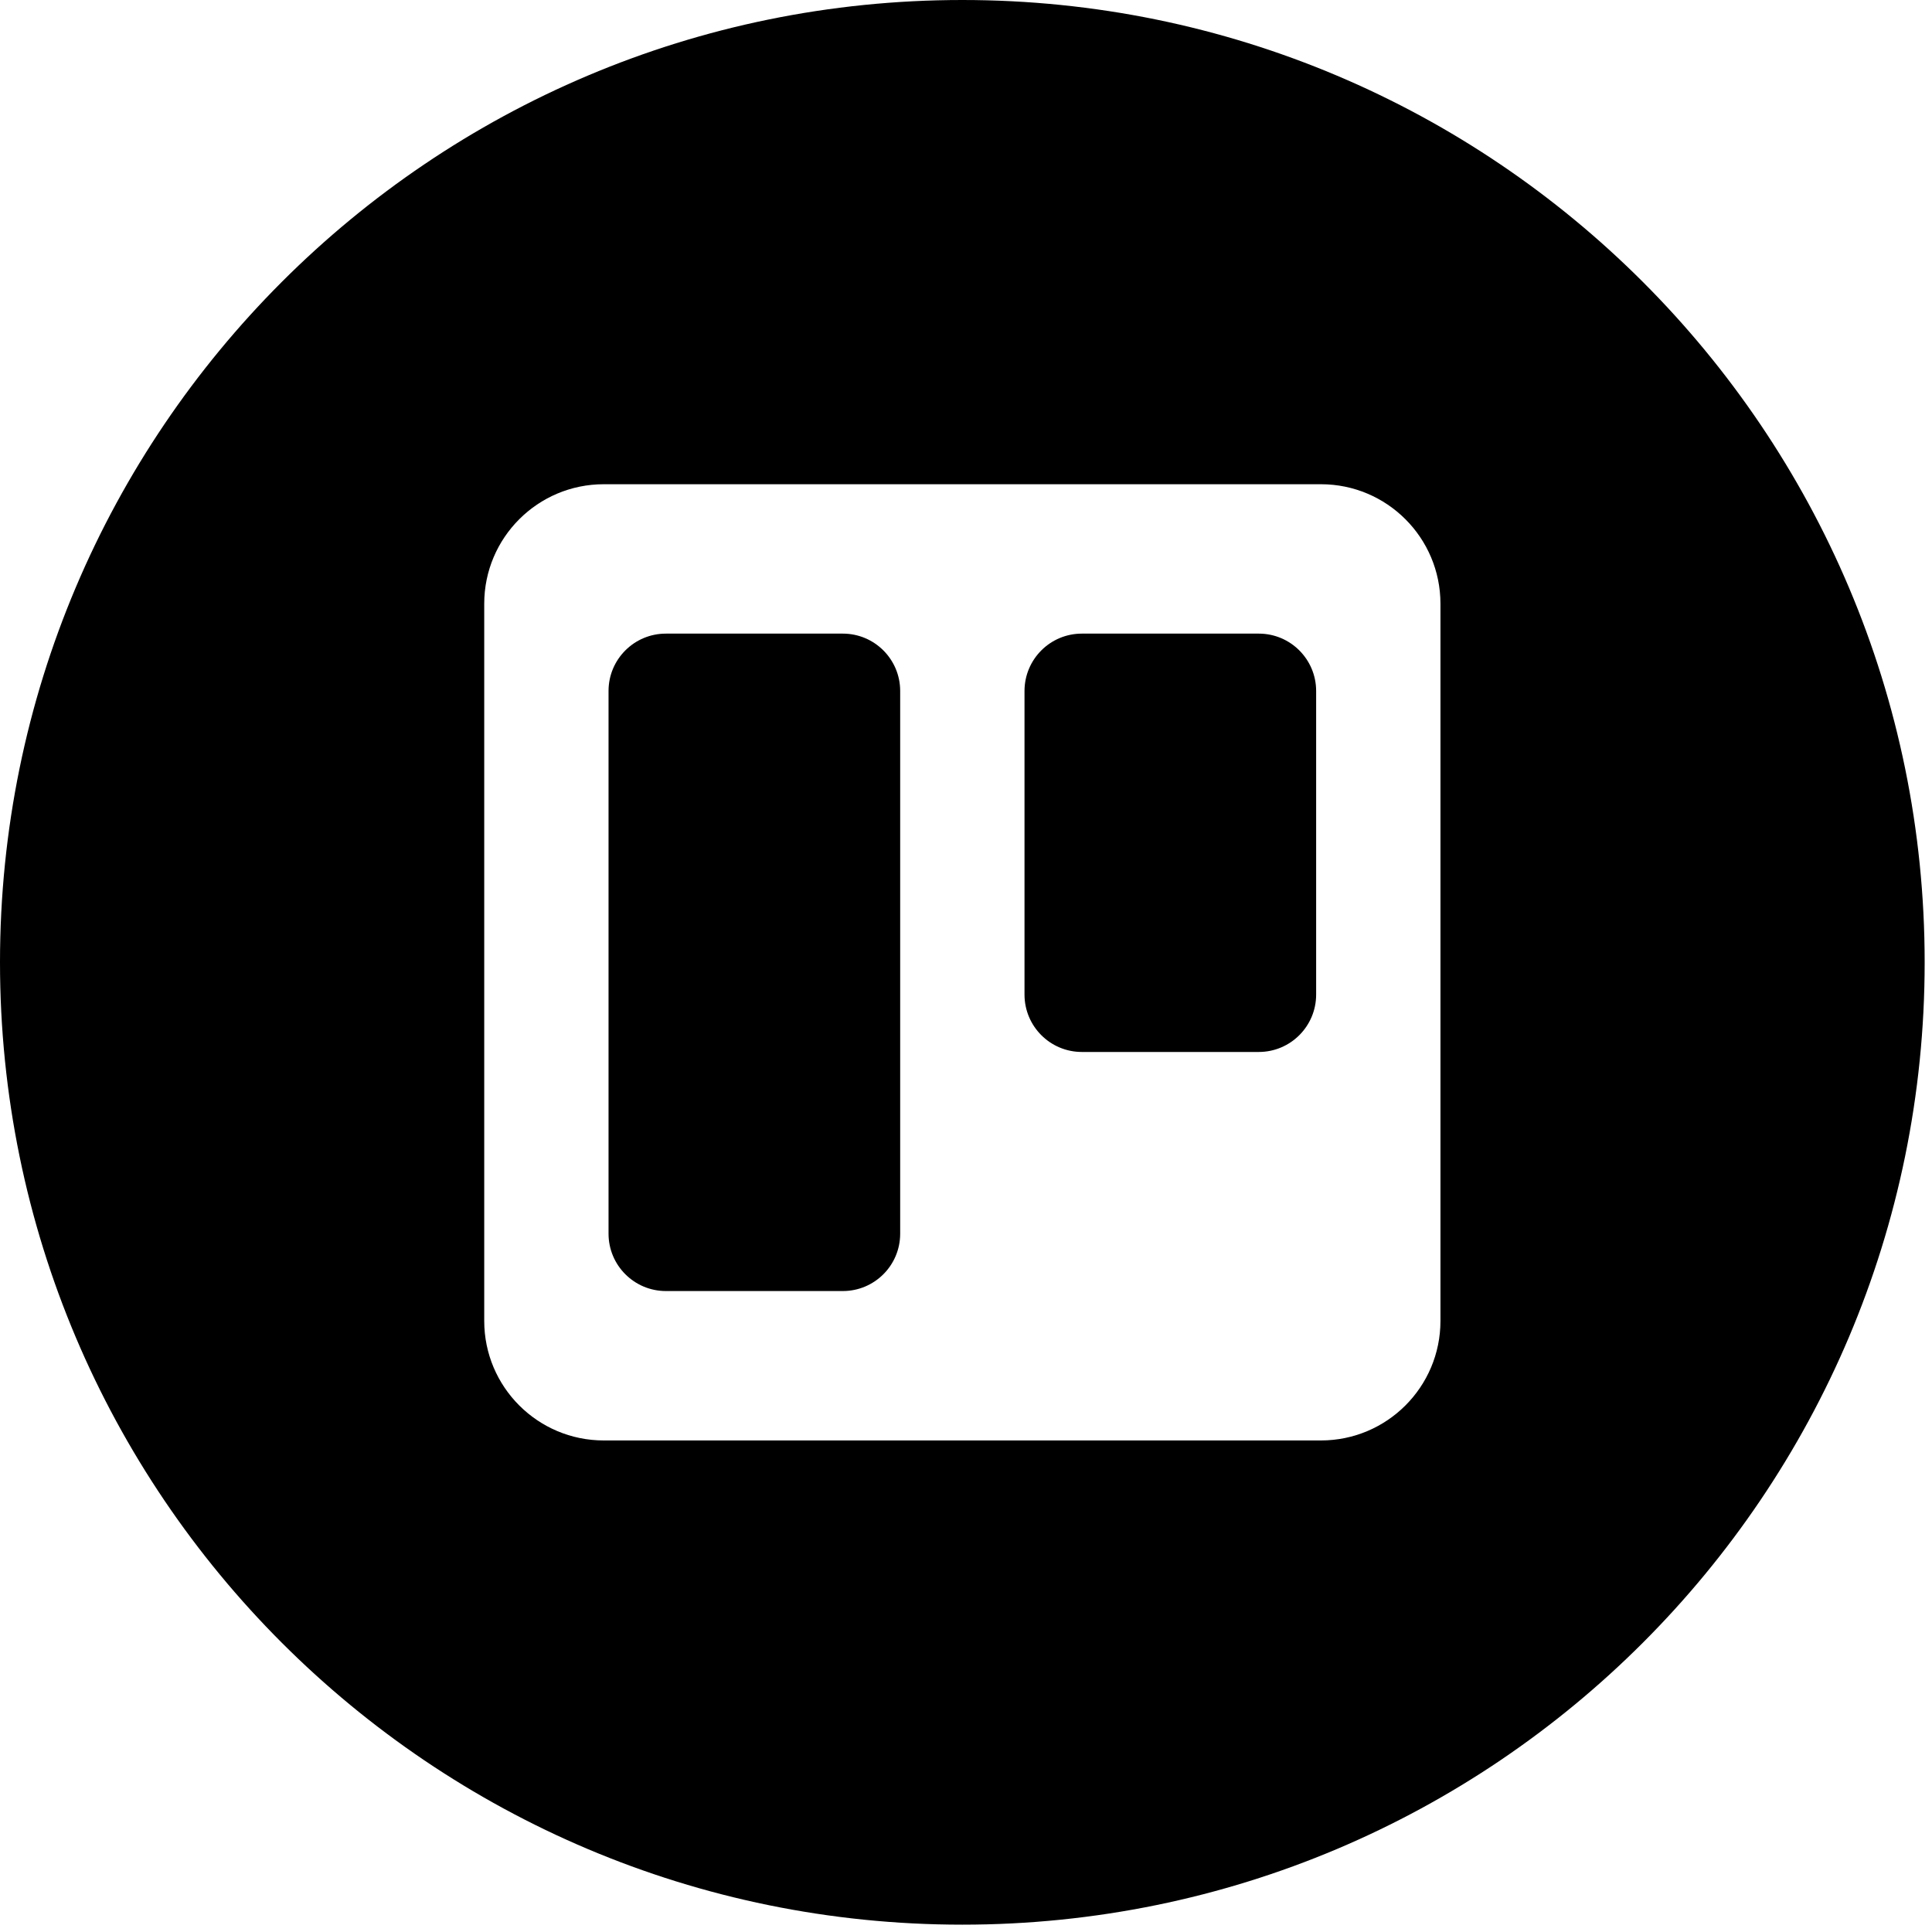 <svg width="99" height="99" viewBox="0 0 99 99" fill="none" xmlns="http://www.w3.org/2000/svg">
<g clip-path="url(#clip0)">
<path d="M43.188 32.468H34.122C32.499 32.468 31.183 33.783 31.183 35.406V63.218C31.183 64.841 32.5 66.156 34.122 66.156H43.188C44.811 66.156 46.127 64.841 46.127 63.218V35.406C46.127 33.784 44.811 32.468 43.188 32.468Z" fill="black"/>
<path d="M64.503 32.468H55.437C53.814 32.468 52.498 33.785 52.498 35.409V50.964C52.498 52.589 53.814 53.905 55.437 53.905H64.503C66.126 53.905 67.442 52.588 67.442 50.964V35.409C67.442 33.785 66.126 32.468 64.503 32.468Z" fill="black"/>
<path d="M49.312 0C22.078 0 0 22.078 0 49.312C0 76.546 22.078 98.624 49.312 98.624C76.546 98.624 98.624 76.546 98.624 49.312C98.624 22.078 76.546 0 49.312 0ZM73.812 67.687C73.812 71.068 71.07 73.812 67.687 73.812H30.938C27.557 73.812 24.813 71.07 24.813 67.687V30.938C24.813 27.557 27.555 24.813 30.938 24.813H67.687C71.068 24.813 73.812 27.555 73.812 30.938V67.687Z" fill="black"/>
</g>
<defs>
<clipPath id="clip0">
<rect width="98.624" height="98.624" fill="white"/>
</clipPath>
</defs>
</svg>
